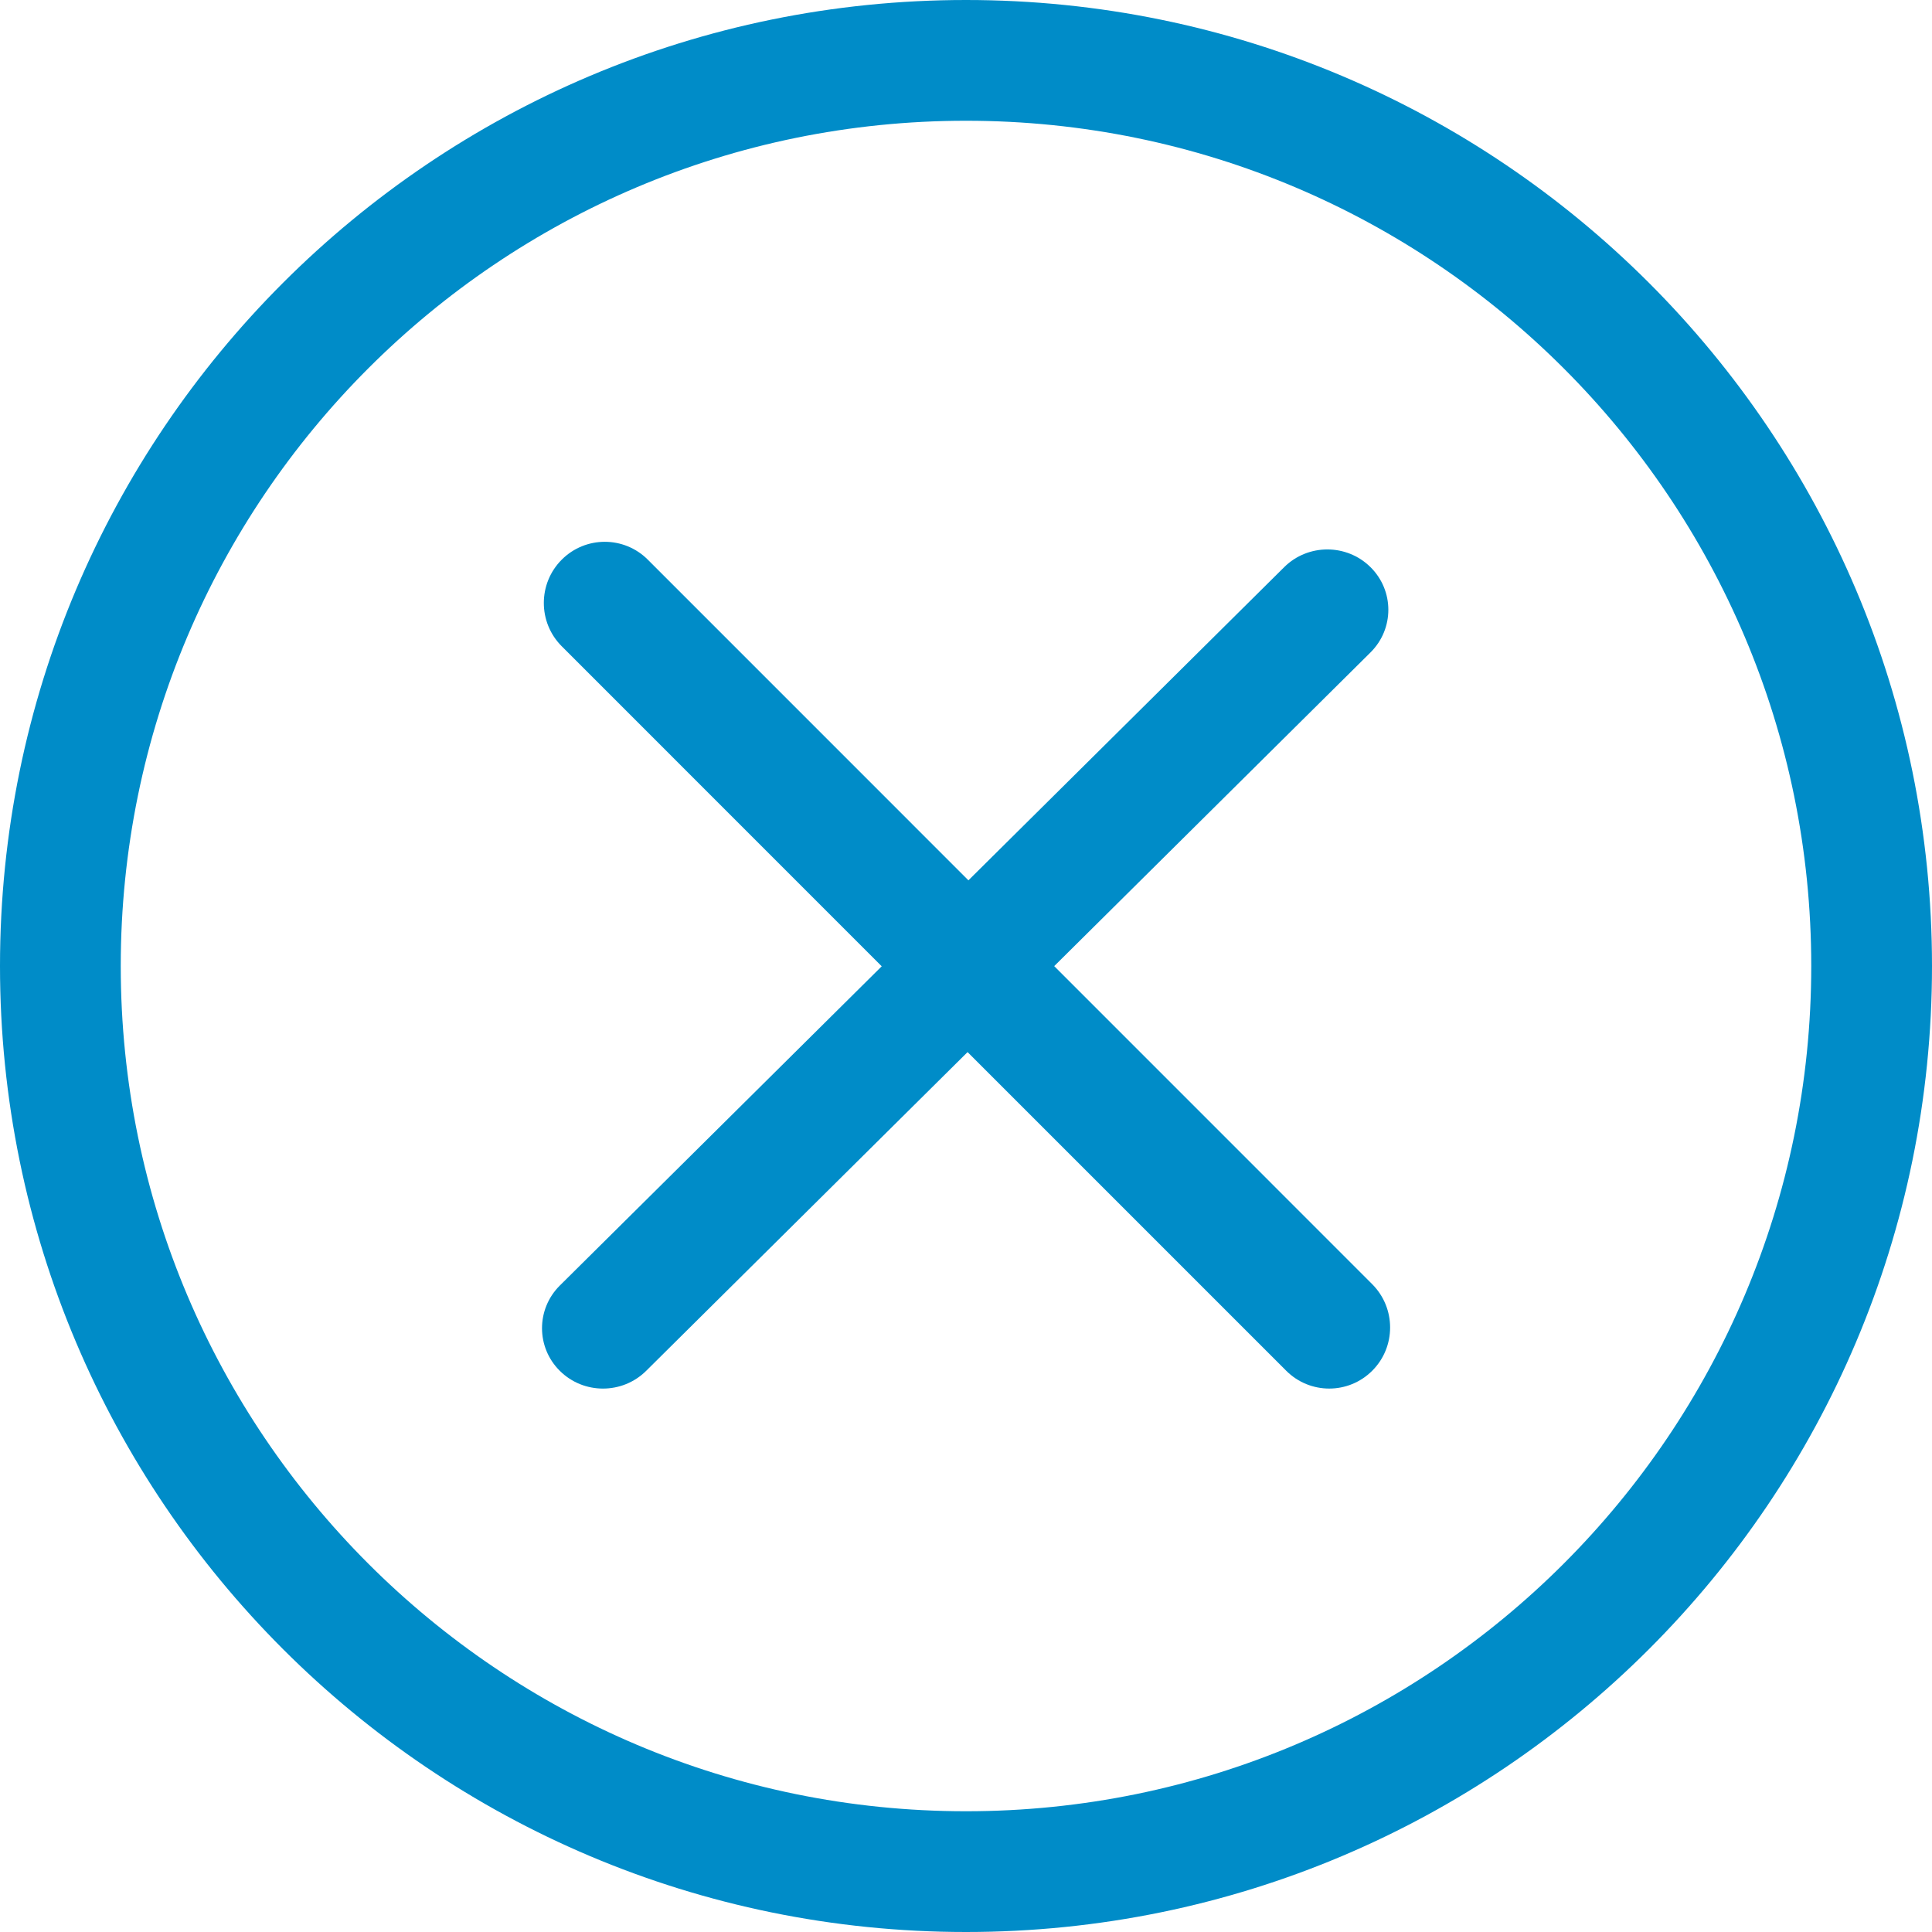 <?xml version="1.0" encoding="UTF-8" standalone="no"?>
<svg
   enable-background="new 0 0 32 32"
   id="Слой_1"
   version="1.1"
   viewBox="0 0 32 32"
   xml:space="preserve"
   sodipodi:docname="remove.svg"
   inkscape:version="1.1 (c68e22c387, 2021-05-23)"
   xmlns:inkscape="http://www.inkscape.org/namespaces/inkscape"
   xmlns:sodipodi="http://sodipodi.sourceforge.net/DTD/sodipodi-0.dtd"
   xmlns="http://www.w3.org/2000/svg"
   xmlns:svg="http://www.w3.org/2000/svg"><defs
     id="defs1372" /><sodipodi:namedview
     id="namedview1370"
     pagecolor="#ffffff"
     bordercolor="#666666"
     borderopacity="1.0"
     inkscape:pageshadow="2"
     inkscape:pageopacity="0.0"
     inkscape:pagecheckerboard="0"
     showgrid="false"
     inkscape:zoom="26"
     inkscape:cx="15.980769"
     inkscape:cy="16.019231"
     inkscape:window-width="1920"
     inkscape:window-height="1017"
     inkscape:window-x="-8"
     inkscape:window-y="-8"
     inkscape:window-maximized="1"
     inkscape:current-layer="Слой_1" /><g
     id="Cancel"
     style="stroke:none;stroke-opacity:1;fill:#008cc8;fill-opacity:1"><path
       clip-rule="evenodd"
       d="M16,0C7.163,0,0,7.163,0,16c0,8.836,7.163,16,16,16   c8.836,0,16-7.163,16-16C32,7.163,24.836,0,16,0z M16,30C8.268,30,2,23.732,2,16C2,8.268,8.268,2,16,2s14,6.268,14,14   C30,23.732,23.732,30,16,30z"
       fill="#121313"
       fill-rule="evenodd"
       id="path1352"
       style="stroke:none;stroke-opacity:1;fill:#008cc8;fill-opacity:1" /><path
       clip-rule="evenodd"
       d="M22.729,21.271l-5.268-5.269l5.238-5.195   c0.395-0.391,0.395-1.024,0-1.414c-0.394-0.39-1.034-0.39-1.428,0l-5.231,5.188l-5.309-5.31c-0.394-0.396-1.034-0.396-1.428,0   c-0.394,0.395-0.394,1.037,0,1.432l5.301,5.302l-5.331,5.287c-0.394,0.391-0.394,1.024,0,1.414c0.394,0.391,1.034,0.391,1.429,0   l5.324-5.28l5.276,5.276c0.394,0.396,1.034,0.396,1.428,0C23.123,22.308,23.123,21.667,22.729,21.271z"
       fill="#121313"
       fill-rule="evenodd"
       id="path1354"
       style="stroke:none;stroke-opacity:1;fill:#008cc8;fill-opacity:1" /></g><g
     id="g1357" /><g
     id="g1359" /><g
     id="g1361" /><g
     id="g1363" /><g
     id="g1365" /><g
     id="g1367" /></svg>
